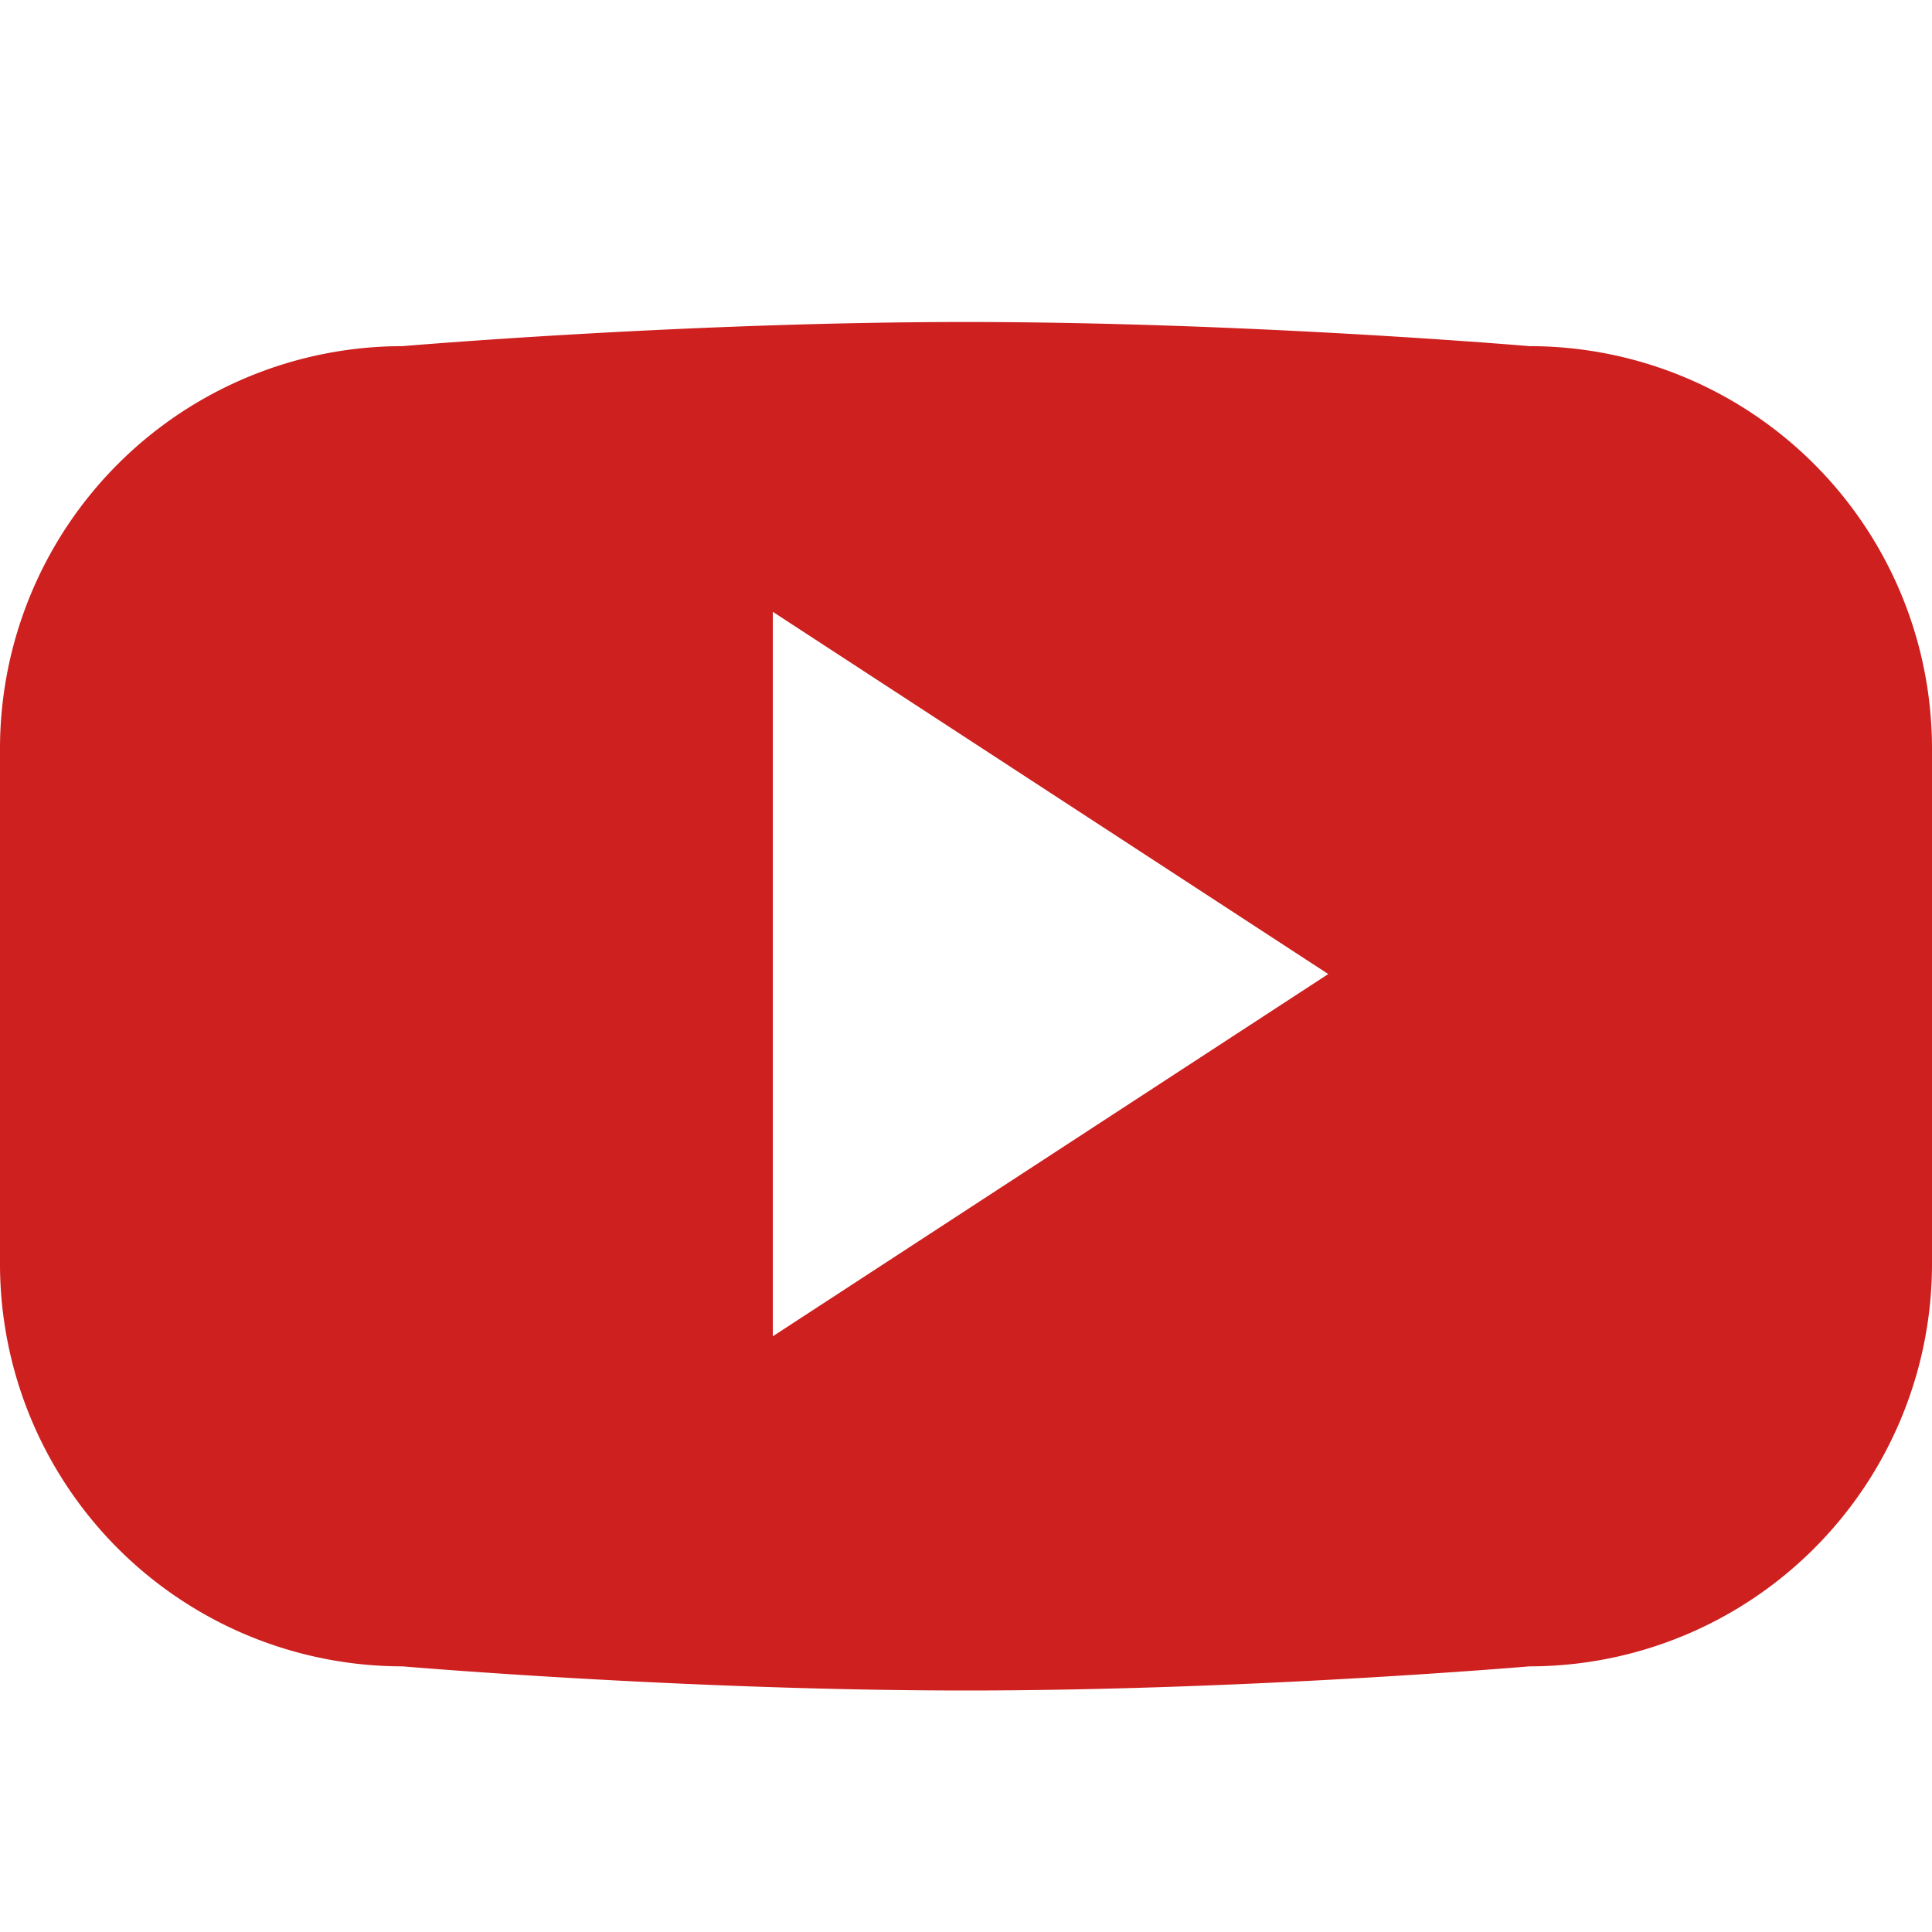 <svg data-name="Layer 1" xmlns="http://www.w3.org/2000/svg" width="24" height="24"><path d="M19 4.3S15.5 4 12 4s-7 .3-7 .3a5 5 0 0 0-5 5v6.4a5 5 0 0 0 5 5s3.5.3 7 .3 7-.3 7-.3a5 5 0 0 0 5-5V9.3a5 5 0 0 0-5-5zM9.6 16.6v-9l6.9 4.5z" fill="#cd201f"/></svg>